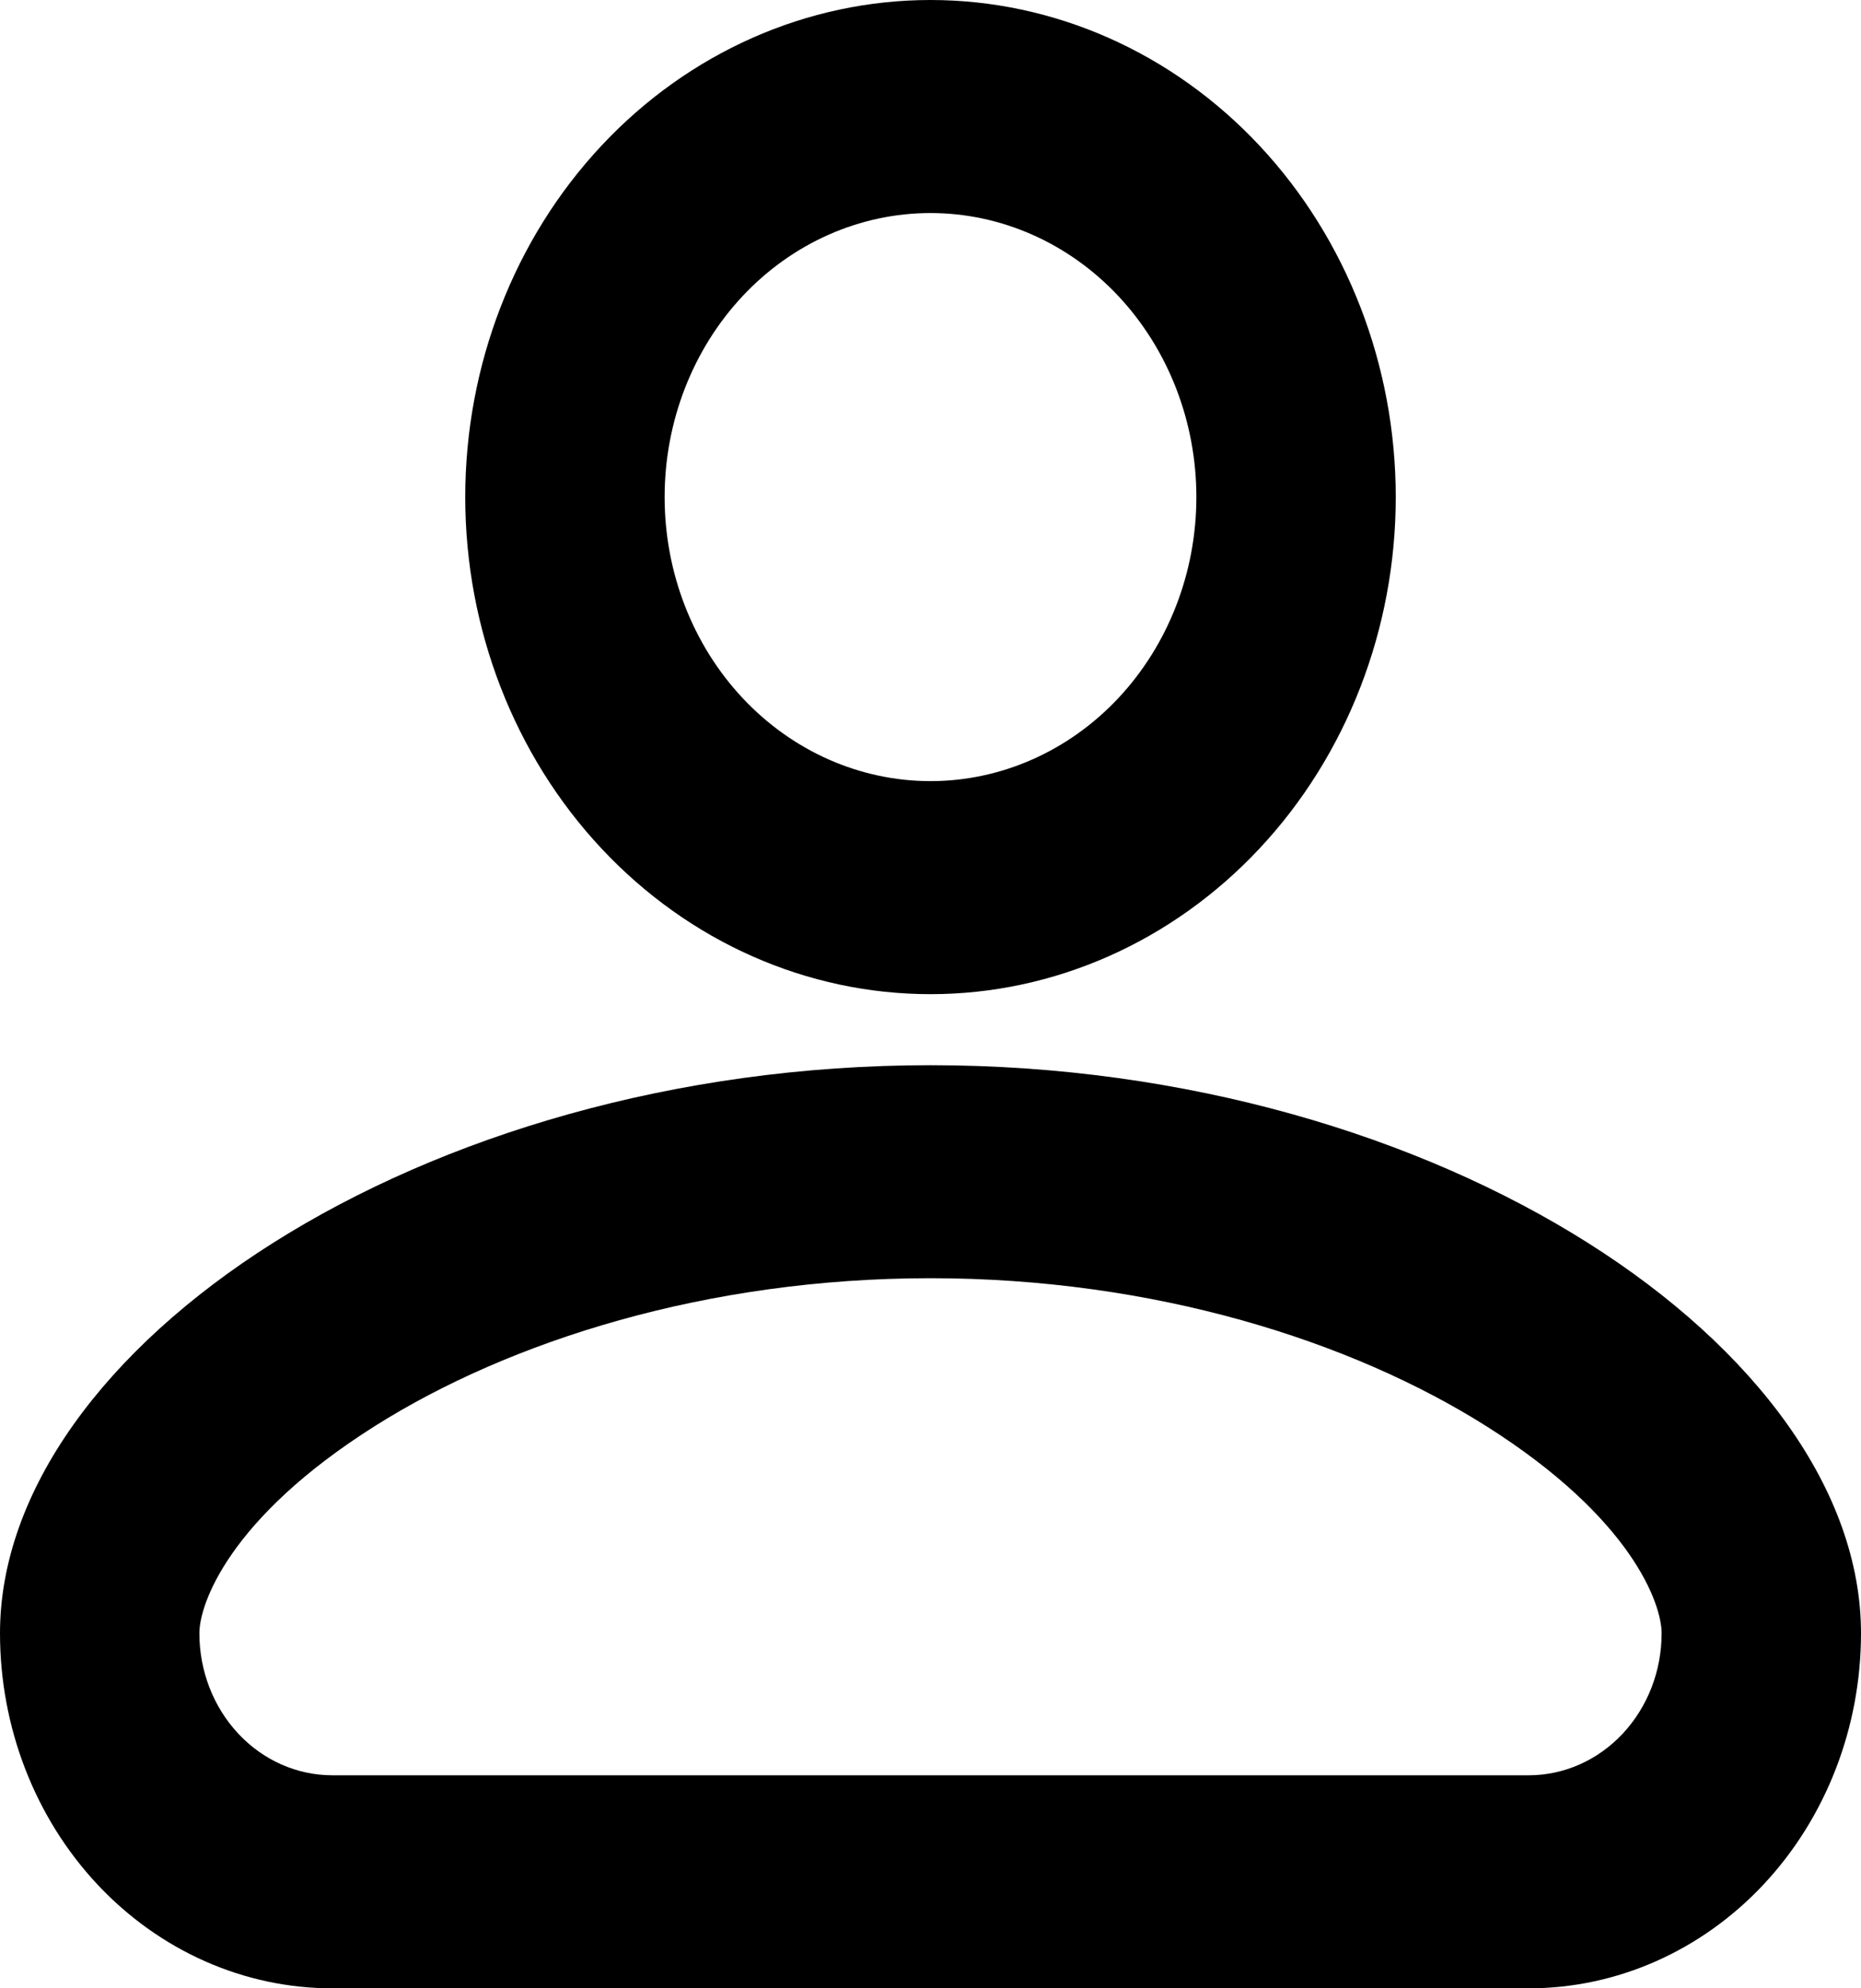 <svg width="44" height="47" viewBox="0 0 44 47" fill="none" xmlns="http://www.w3.org/2000/svg">
<path fill-rule="evenodd" clip-rule="evenodd" d="M28.286 11.75C28.286 13.531 27.623 15.239 26.445 16.498C25.266 17.757 23.667 18.464 22 18.464C20.333 18.464 18.734 17.757 17.555 16.498C16.377 15.239 15.714 13.531 15.714 11.75C15.714 9.969 16.377 8.261 17.555 7.002C18.734 5.743 20.333 5.036 22 5.036C23.667 5.036 25.266 5.743 26.445 7.002C27.623 8.261 28.286 9.969 28.286 11.75ZM33 11.75C33 14.866 31.841 17.855 29.778 20.058C27.715 22.262 24.917 23.5 22 23.5C19.083 23.5 16.285 22.262 14.222 20.058C12.159 17.855 11 14.866 11 11.75C11 8.634 12.159 5.645 14.222 3.442C16.285 1.238 19.083 0 22 0C24.917 0 27.715 1.238 29.778 3.442C31.841 5.645 33 8.634 33 11.75ZM4.714 38.607C4.714 37.922 5.406 35.891 8.863 33.709C12.062 31.691 16.72 30.214 22 30.214C27.28 30.214 31.938 31.691 35.137 33.709C38.594 35.891 39.286 37.922 39.286 38.607C39.286 39.498 38.955 40.351 38.365 40.981C37.776 41.611 36.976 41.964 36.143 41.964H7.857C7.024 41.964 6.224 41.611 5.635 40.981C5.045 40.351 4.714 39.498 4.714 38.607ZM22 25.179C9.9 25.179 0 31.893 0 38.607C0 40.833 0.828 42.968 2.301 44.542C3.775 46.116 5.773 47 7.857 47H36.143C38.227 47 40.225 46.116 41.699 44.542C43.172 42.968 44 40.833 44 38.607C44 31.893 34.1 25.179 22 25.179Z" fill="black"/>
</svg>
